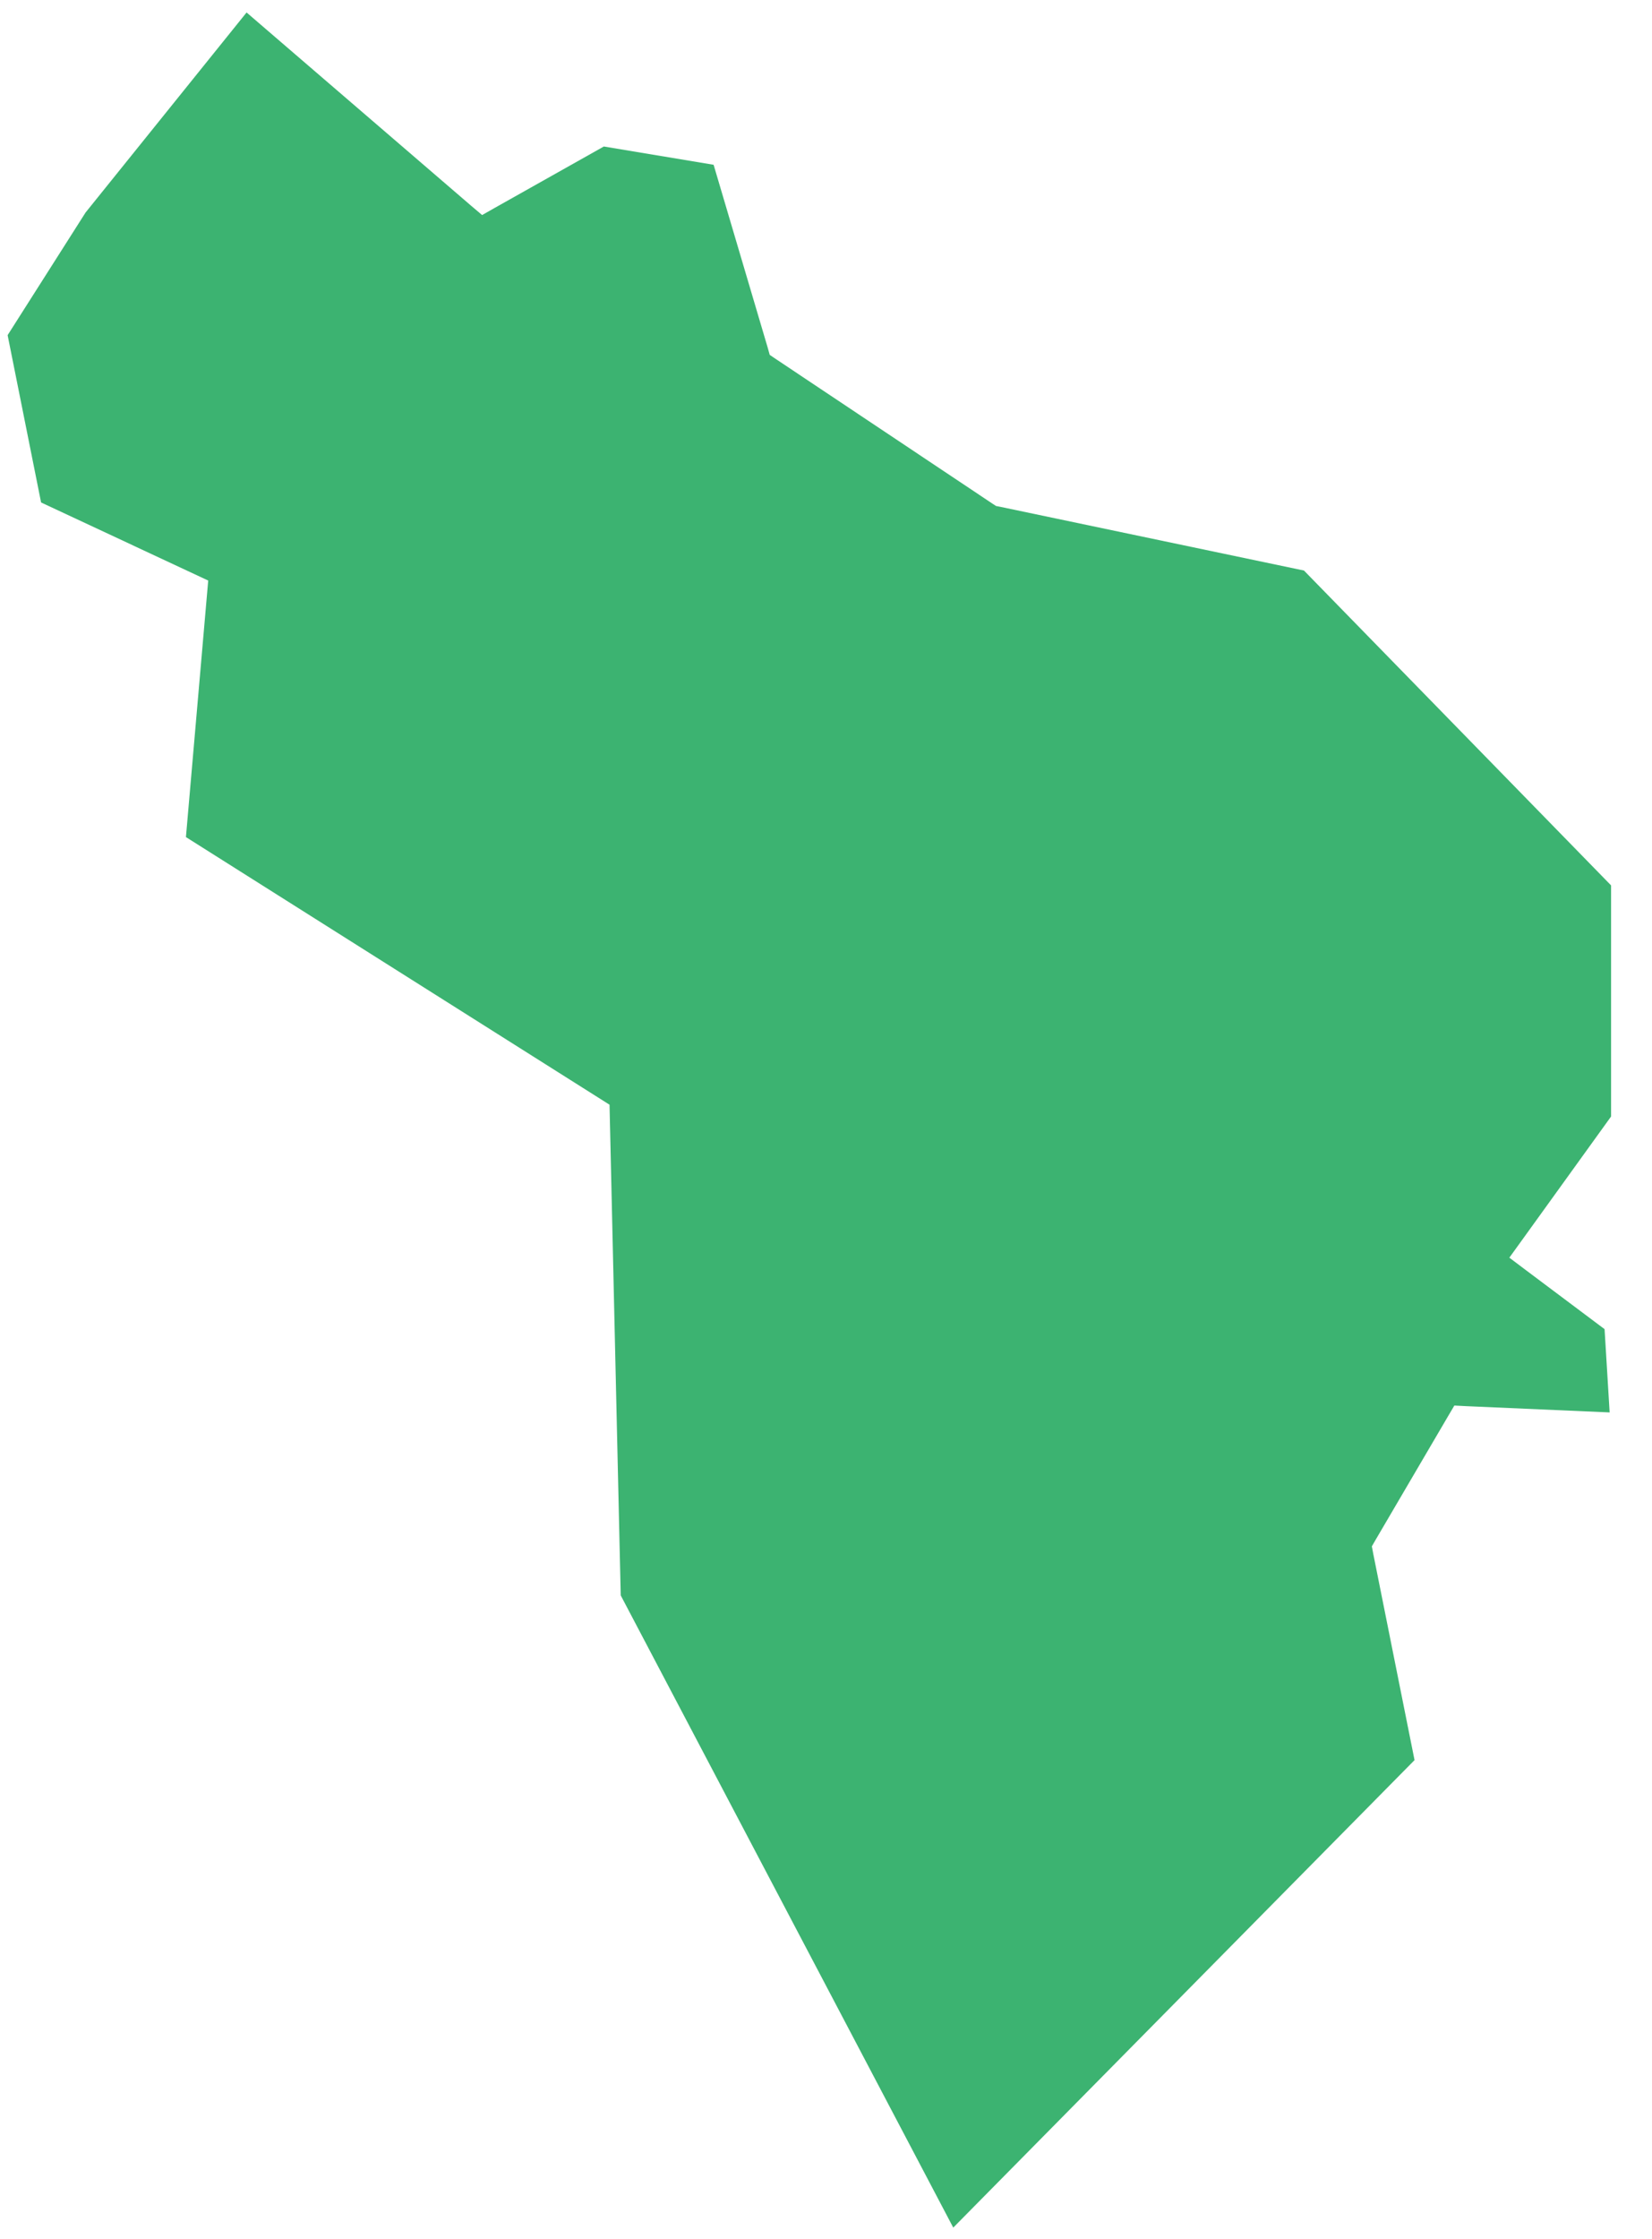 <svg width="31" height="42" viewBox="0 0 31 42" fill="none" xmlns="http://www.w3.org/2000/svg">
<path fill-rule="evenodd" clip-rule="evenodd" d="M4.627 0.234L1.606 3.986L0.143 6.287L0.771 9.425L3.907 10.89L3.489 15.702L11.438 20.722L11.648 29.926L17.888 41.785L26.544 33.016L25.77 29.15L25.743 29.006L25.818 28.876L27.172 26.567L27.291 26.365L27.523 26.377L30.205 26.494L30.11 24.932L28.628 23.821L28.323 23.591L28.547 23.281L30.232 20.943V16.608L24.469 10.702L18.762 9.505L18.69 9.491L18.626 9.449L14.561 6.736L14.444 6.657L14.406 6.521L13.391 3.091L11.331 2.748L9.281 3.901L9.047 4.034L8.838 3.857L4.627 0.234Z" fill="#3CB371"/>
</svg>
